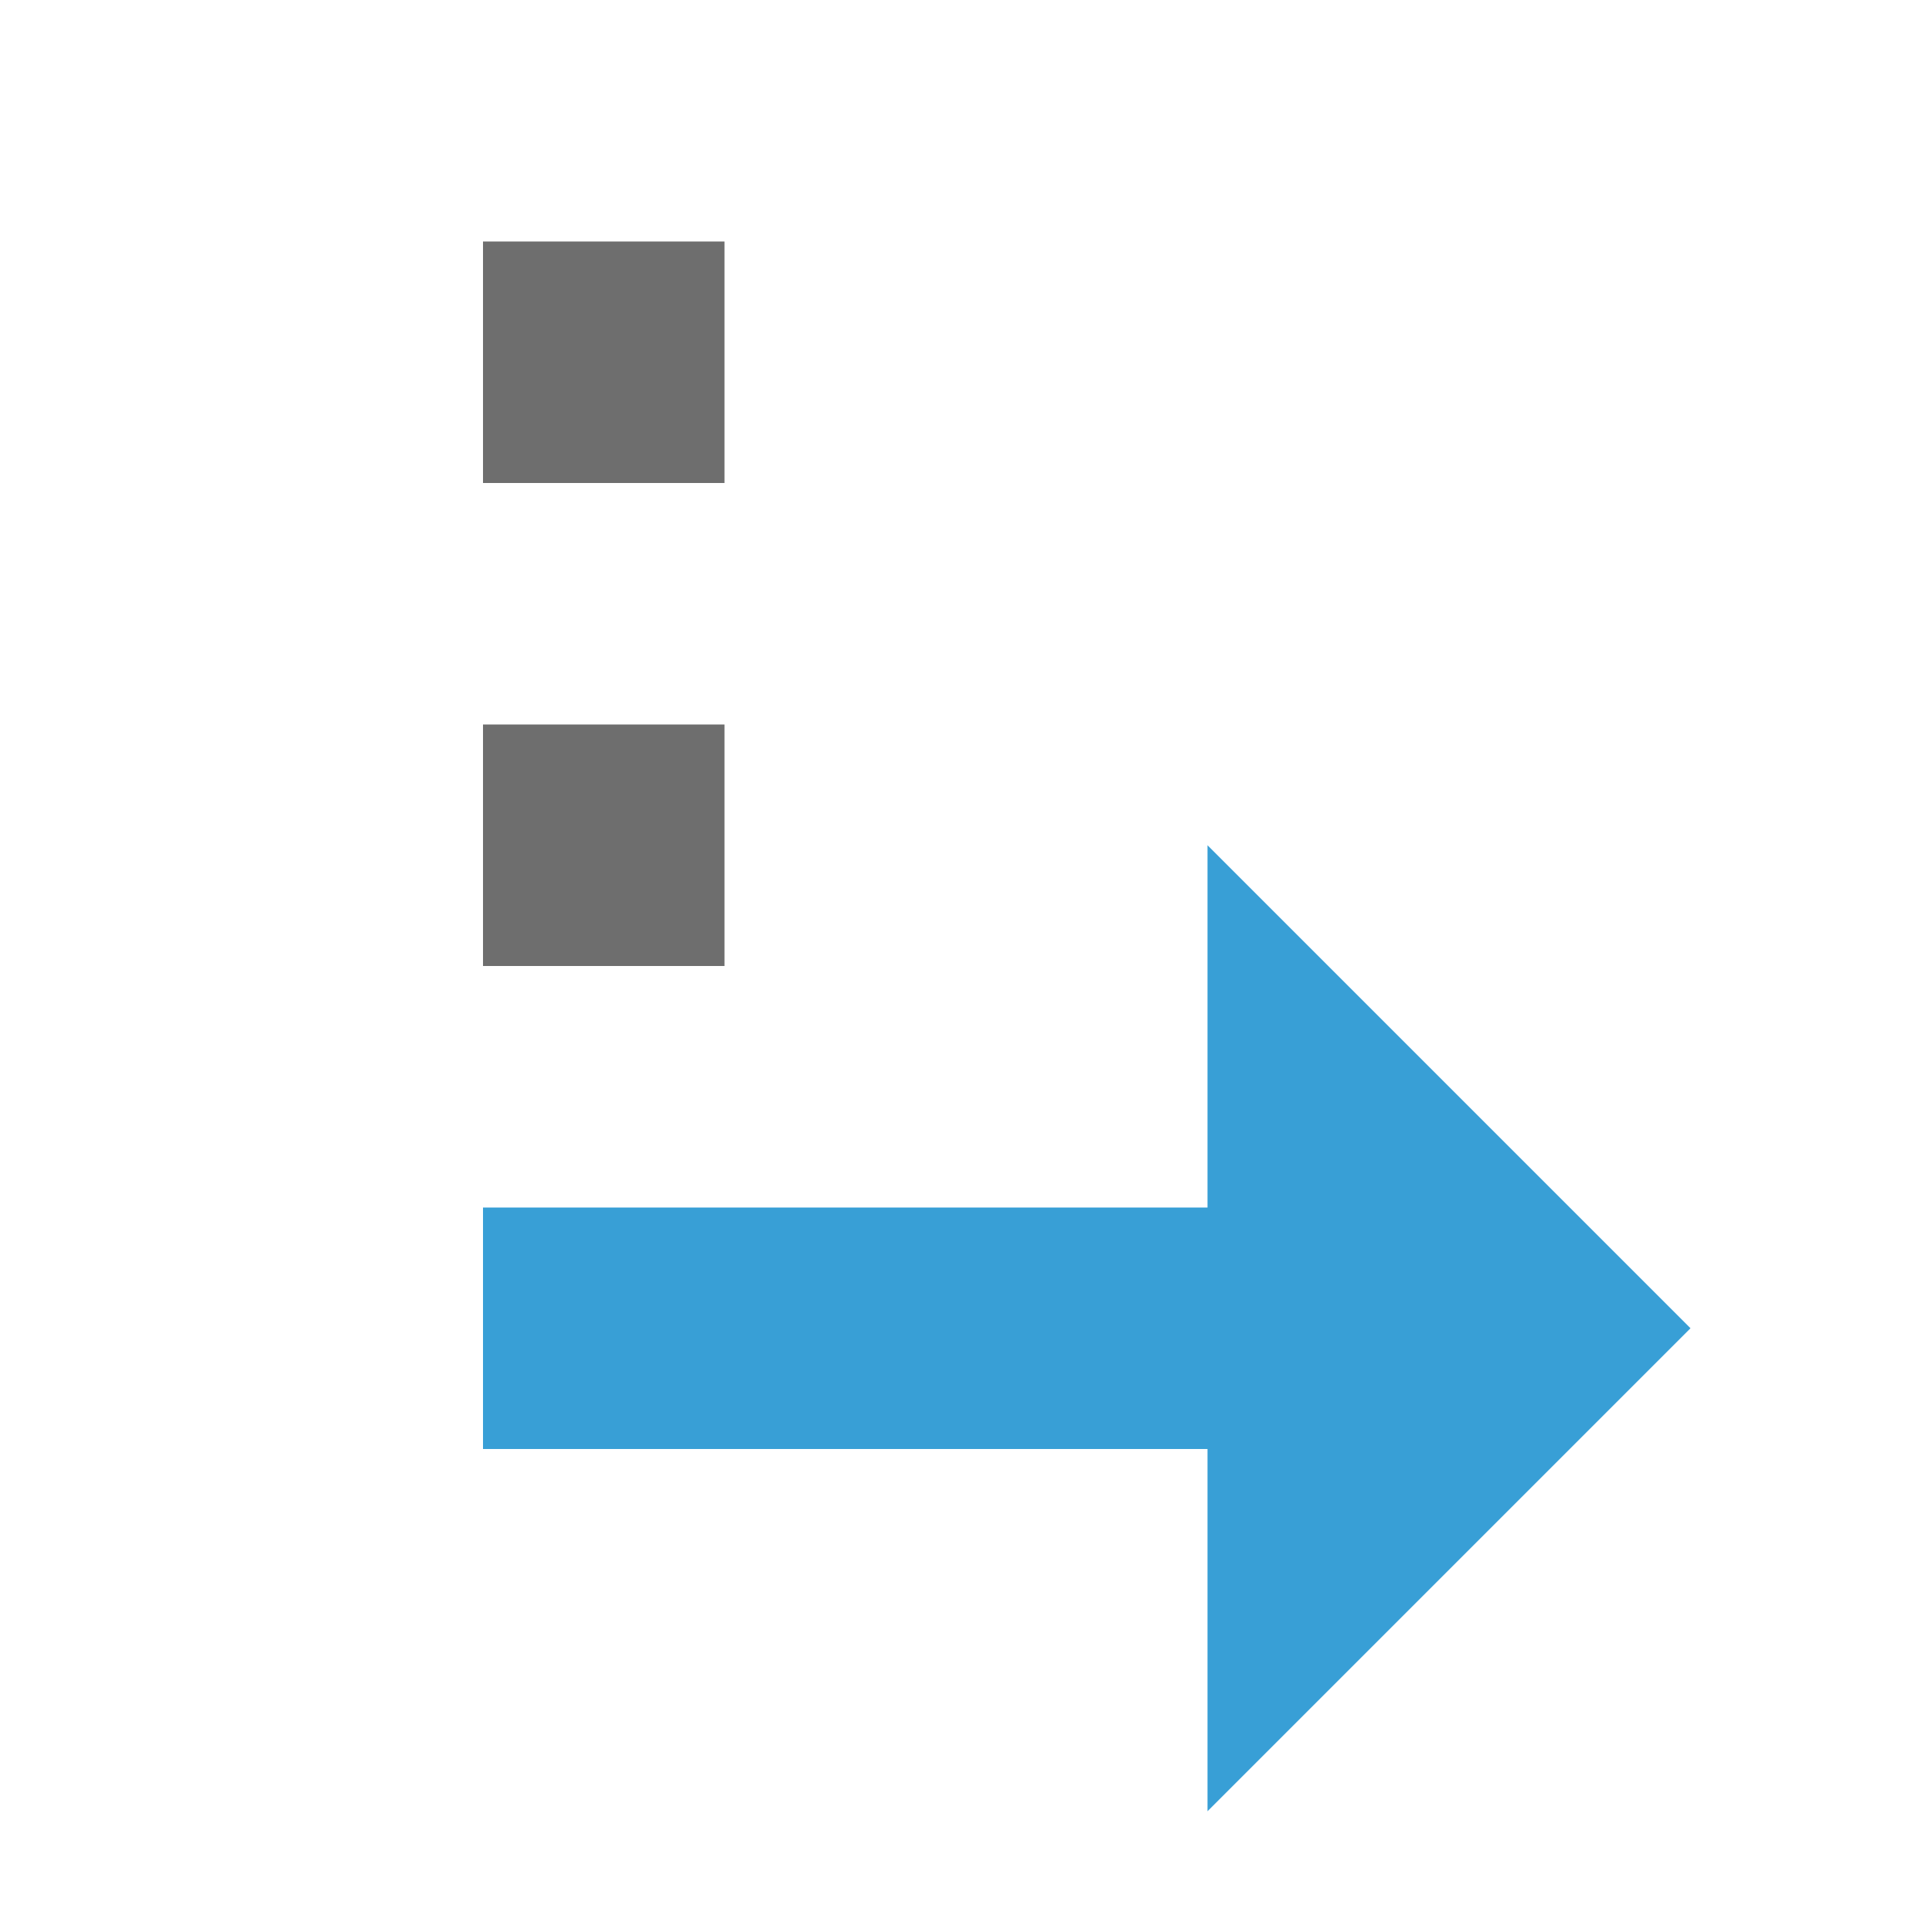 <svg xmlns="http://www.w3.org/2000/svg" width="16" height="16" viewBox="0 0 16 16"><rect id="frame" width="16" height="16" fill="none"/><g fill="none" fill-rule="evenodd"><path fill="#389FD6" d="M14 11l-4-4v3H4v2h6v3z"/><path fill="#6E6E6E" d="M4 8h2V6H4z"/><path fill="#6E6E6E" d="M4 4h2V2H4z"/></g></svg>